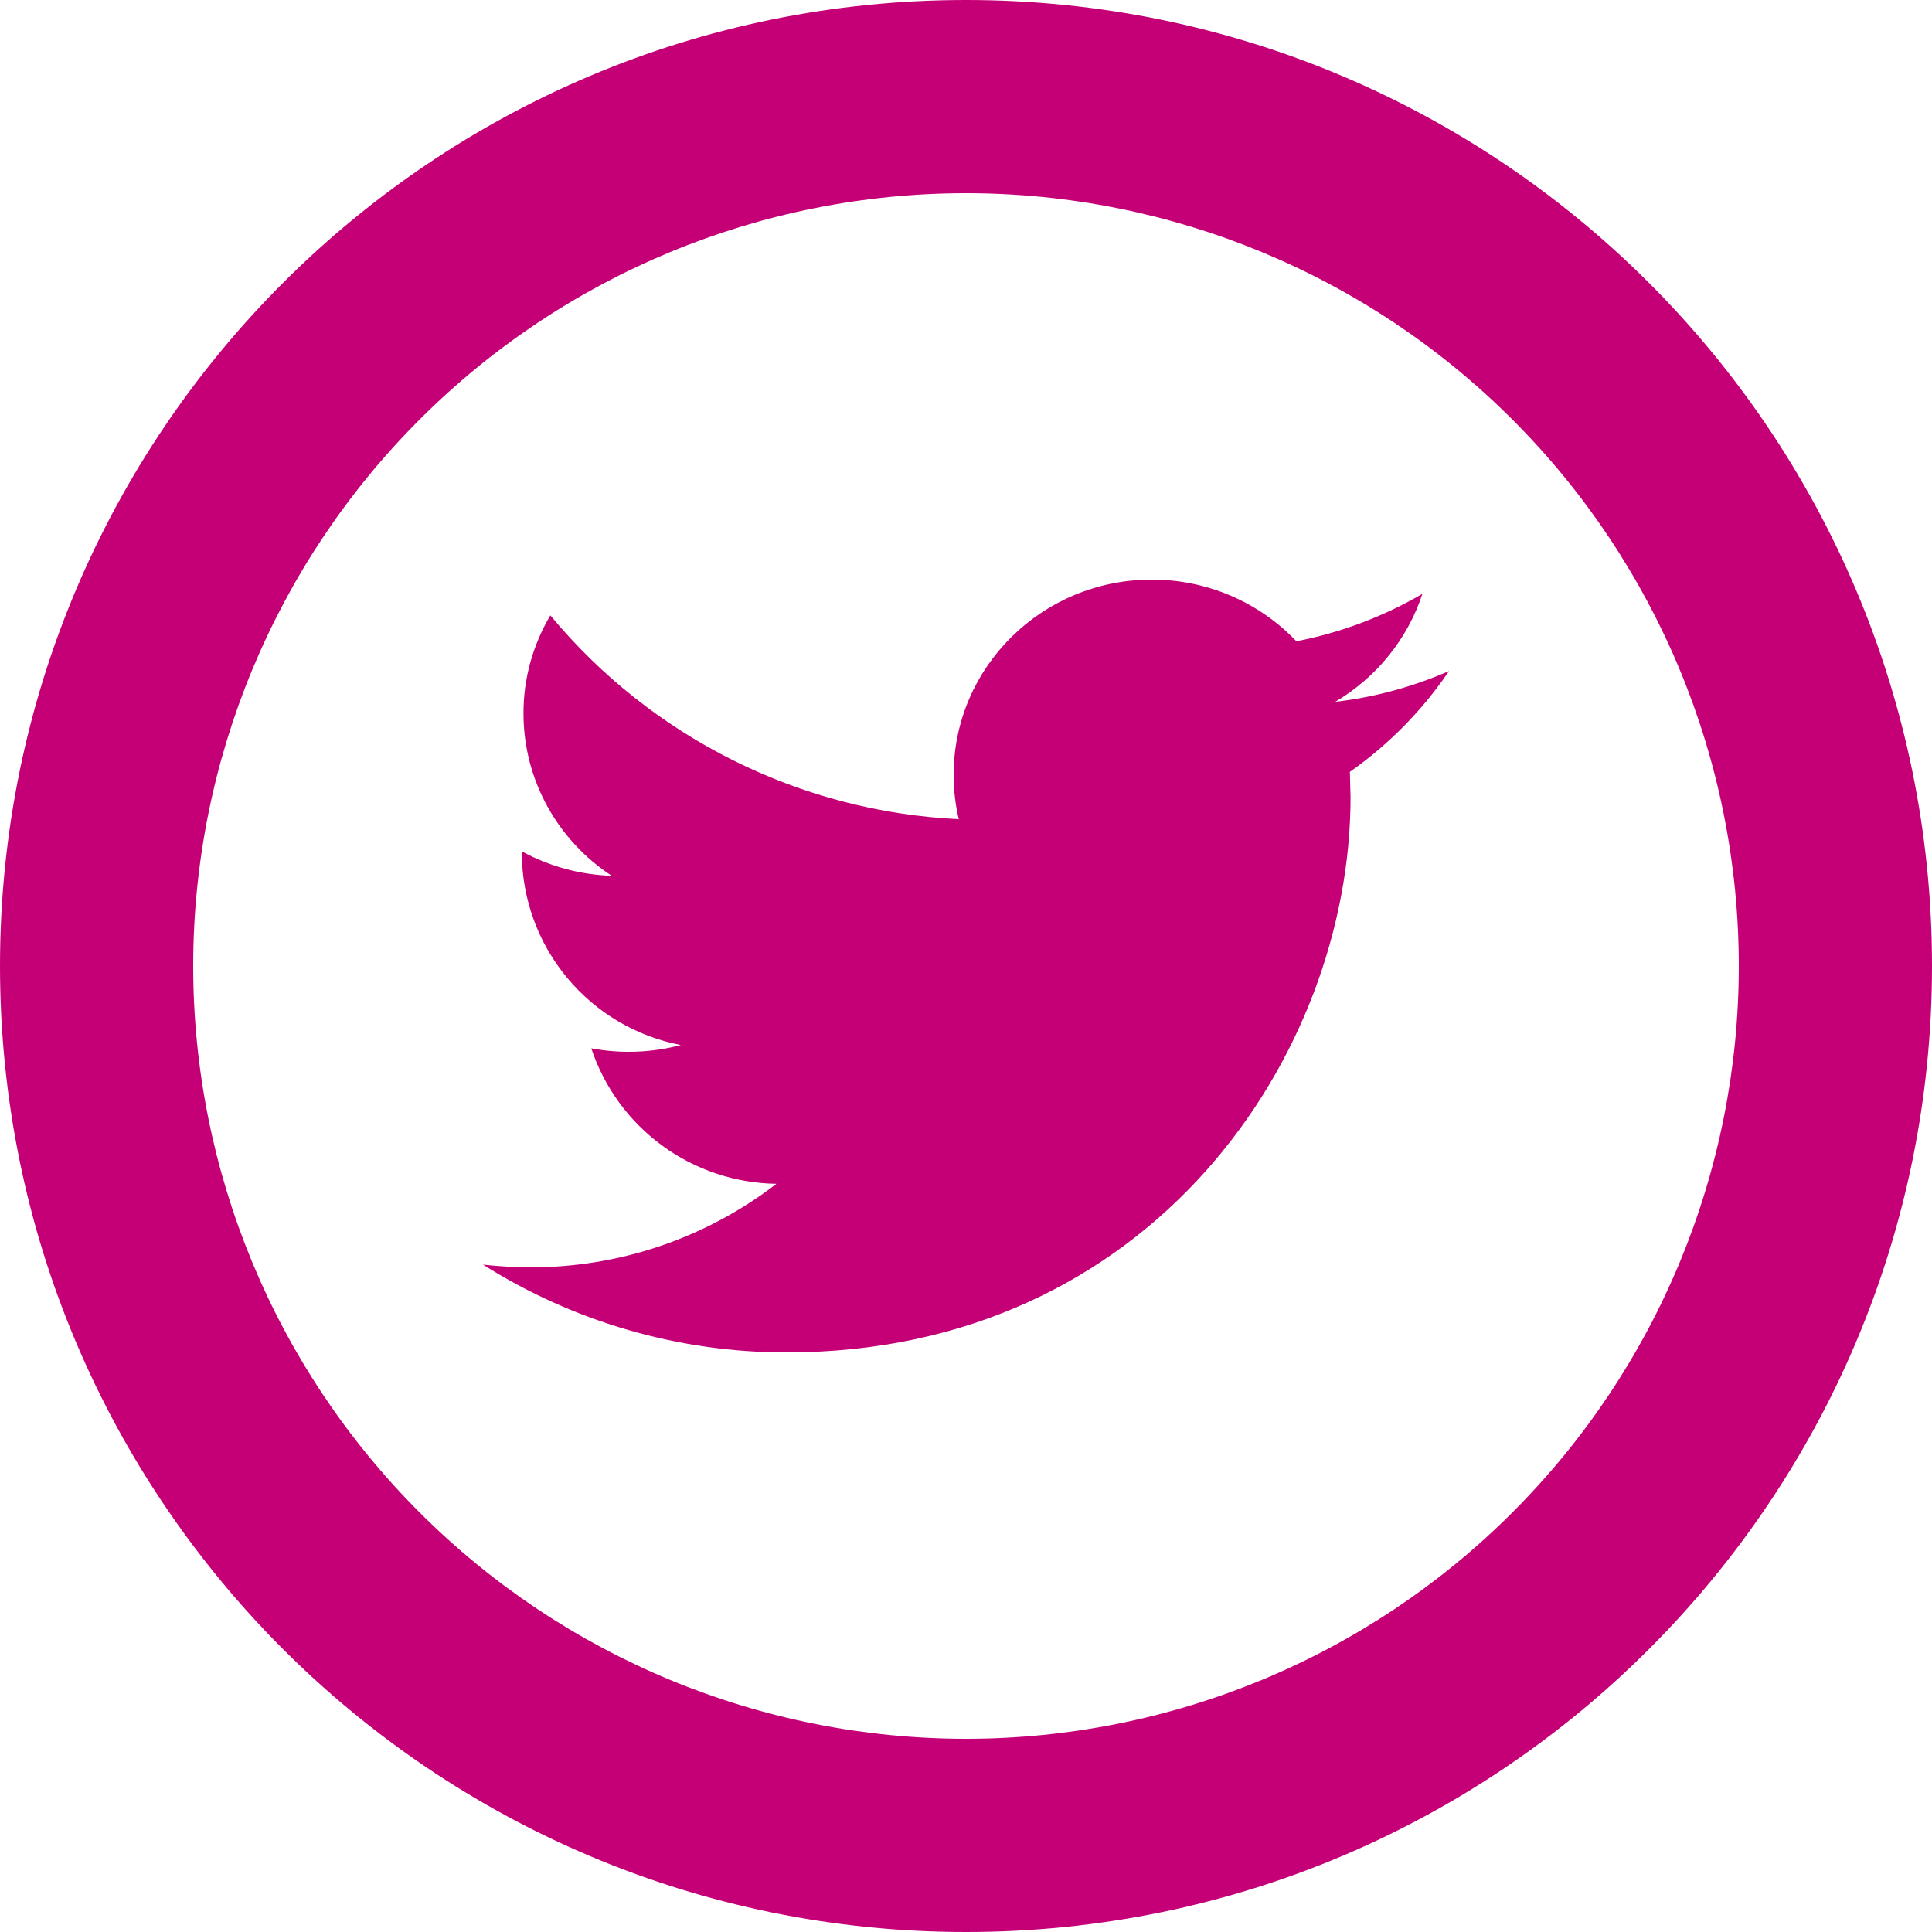 <svg width="23" height="23" viewBox="0 0 23 23" fill="none" xmlns="http://www.w3.org/2000/svg">
<path d="M11.5 20.7C13.94 20.7 16.28 19.731 18.005 18.005C19.731 16.28 20.7 13.94 20.7 11.5C20.7 9.06 19.731 6.72 18.005 4.995C16.28 3.269 13.94 2.3 11.5 2.3C9.06 2.3 6.72 3.269 4.995 4.995C3.269 6.72 2.3 9.06 2.3 11.5C2.3 13.94 3.269 16.28 4.995 18.005C6.72 19.731 9.06 20.7 11.5 20.7ZM11.5 23C5.149 23 0 17.851 0 11.5C0 5.149 5.149 0 11.5 0C17.851 0 23 5.149 23 11.5C23 17.851 17.851 23 11.5 23Z" fill="#C50077"/>
<path d="M17.25 7.989C16.827 8.173 16.372 8.3 15.895 8.355C16.383 8.067 16.756 7.612 16.933 7.07C16.468 7.341 15.961 7.532 15.433 7.634C15.211 7.401 14.944 7.216 14.648 7.09C14.352 6.964 14.033 6.899 13.711 6.9C12.409 6.9 11.353 7.941 11.353 9.223C11.353 9.405 11.373 9.582 11.414 9.752C10.479 9.708 9.564 9.469 8.727 9.051C7.89 8.633 7.149 8.046 6.552 7.326C6.342 7.679 6.231 8.082 6.232 8.493C6.232 9.298 6.649 10.011 7.282 10.426C6.907 10.414 6.541 10.315 6.212 10.135V10.164C6.216 10.704 6.406 11.226 6.752 11.641C7.097 12.056 7.575 12.339 8.105 12.441C7.757 12.533 7.393 12.546 7.039 12.48C7.193 12.944 7.488 13.349 7.883 13.638C8.278 13.927 8.753 14.086 9.243 14.093C8.403 14.74 7.372 15.09 6.312 15.087C6.123 15.087 5.935 15.075 5.75 15.055C6.832 15.739 8.086 16.102 9.366 16.1C13.706 16.1 16.078 12.56 16.078 9.49L16.07 9.189C16.533 8.863 16.933 8.457 17.25 7.989Z" fill="#C50077"/>
</svg>
